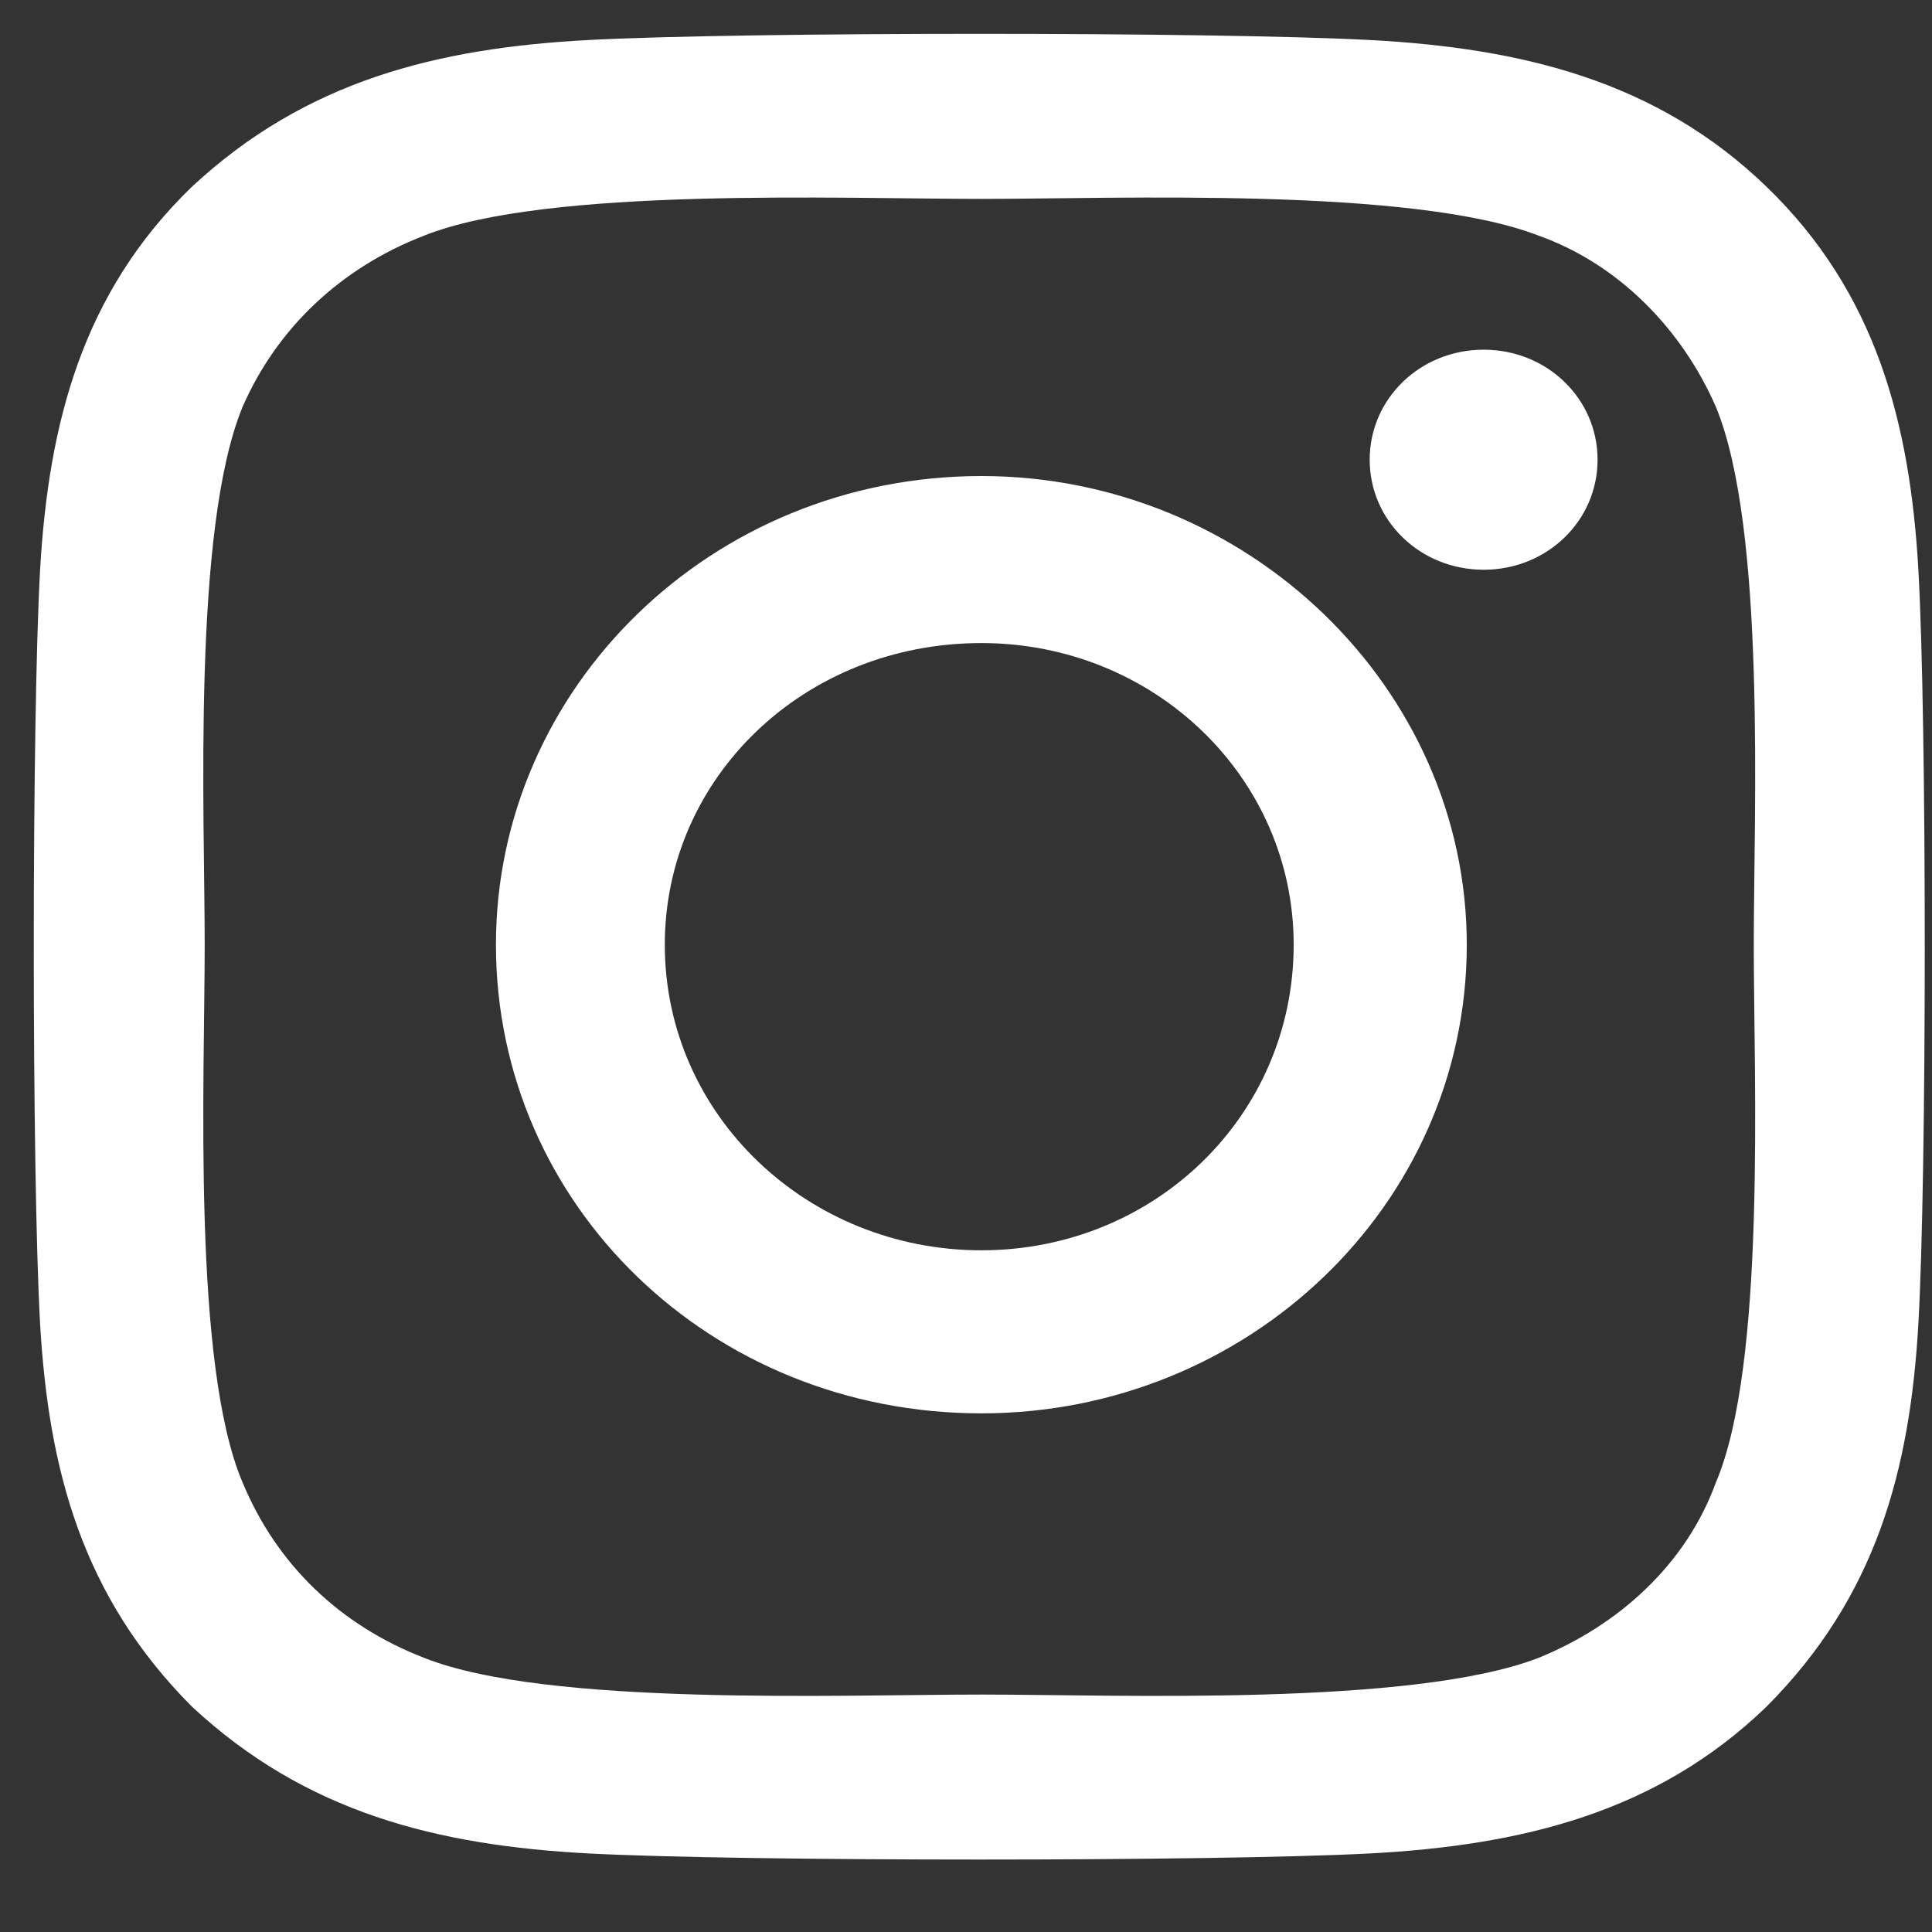 <svg width="20" height="20" viewBox="0 0 20 20" fill="none" xmlns="http://www.w3.org/2000/svg">
<rect x="0" y="0" width="20" height="20" fill="#333333" stroke="none"/>
<path d="M10.159 4.928C7.363 4.928 5.134 7.121 5.134 9.779C5.134 12.479 7.363 14.631 10.159 14.631C12.912 14.631 15.184 12.479 15.184 9.779C15.184 7.121 12.912 4.928 10.159 4.928ZM10.159 12.943C8.367 12.943 6.882 11.551 6.882 9.779C6.882 8.05 8.324 6.657 10.159 6.657C11.95 6.657 13.392 8.05 13.392 9.779C13.392 11.551 11.95 12.943 10.159 12.943ZM16.538 4.759C16.538 4.126 16.014 3.62 15.359 3.62C14.703 3.62 14.179 4.126 14.179 4.759C14.179 5.392 14.703 5.898 15.359 5.898C16.014 5.898 16.538 5.392 16.538 4.759ZM19.859 5.898C19.772 4.379 19.422 3.029 18.286 1.932C17.15 0.835 15.752 0.498 14.179 0.414C12.562 0.329 7.712 0.329 6.095 0.414C4.522 0.498 3.168 0.835 1.988 1.932C0.852 3.029 0.503 4.379 0.415 5.898C0.328 7.459 0.328 12.142 0.415 13.703C0.503 15.221 0.852 16.529 1.988 17.668C3.168 18.765 4.522 19.103 6.095 19.187C7.712 19.271 12.562 19.271 14.179 19.187C15.752 19.103 17.15 18.765 18.286 17.668C19.422 16.529 19.772 15.221 19.859 13.703C19.947 12.142 19.947 7.459 19.859 5.898ZM17.762 15.348C17.456 16.192 16.757 16.825 15.927 17.162C14.616 17.668 11.557 17.542 10.159 17.542C8.717 17.542 5.658 17.668 4.391 17.162C3.517 16.825 2.862 16.192 2.512 15.348C1.988 14.125 2.119 11.171 2.119 9.779C2.119 8.429 1.988 5.476 2.512 4.21C2.862 3.409 3.517 2.776 4.391 2.439C5.658 1.932 8.717 2.059 10.159 2.059C11.557 2.059 14.616 1.932 15.927 2.439C16.757 2.734 17.412 3.409 17.762 4.21C18.286 5.476 18.155 8.429 18.155 9.779C18.155 11.171 18.286 14.125 17.762 15.348Z" fill="white"/>
</svg>
